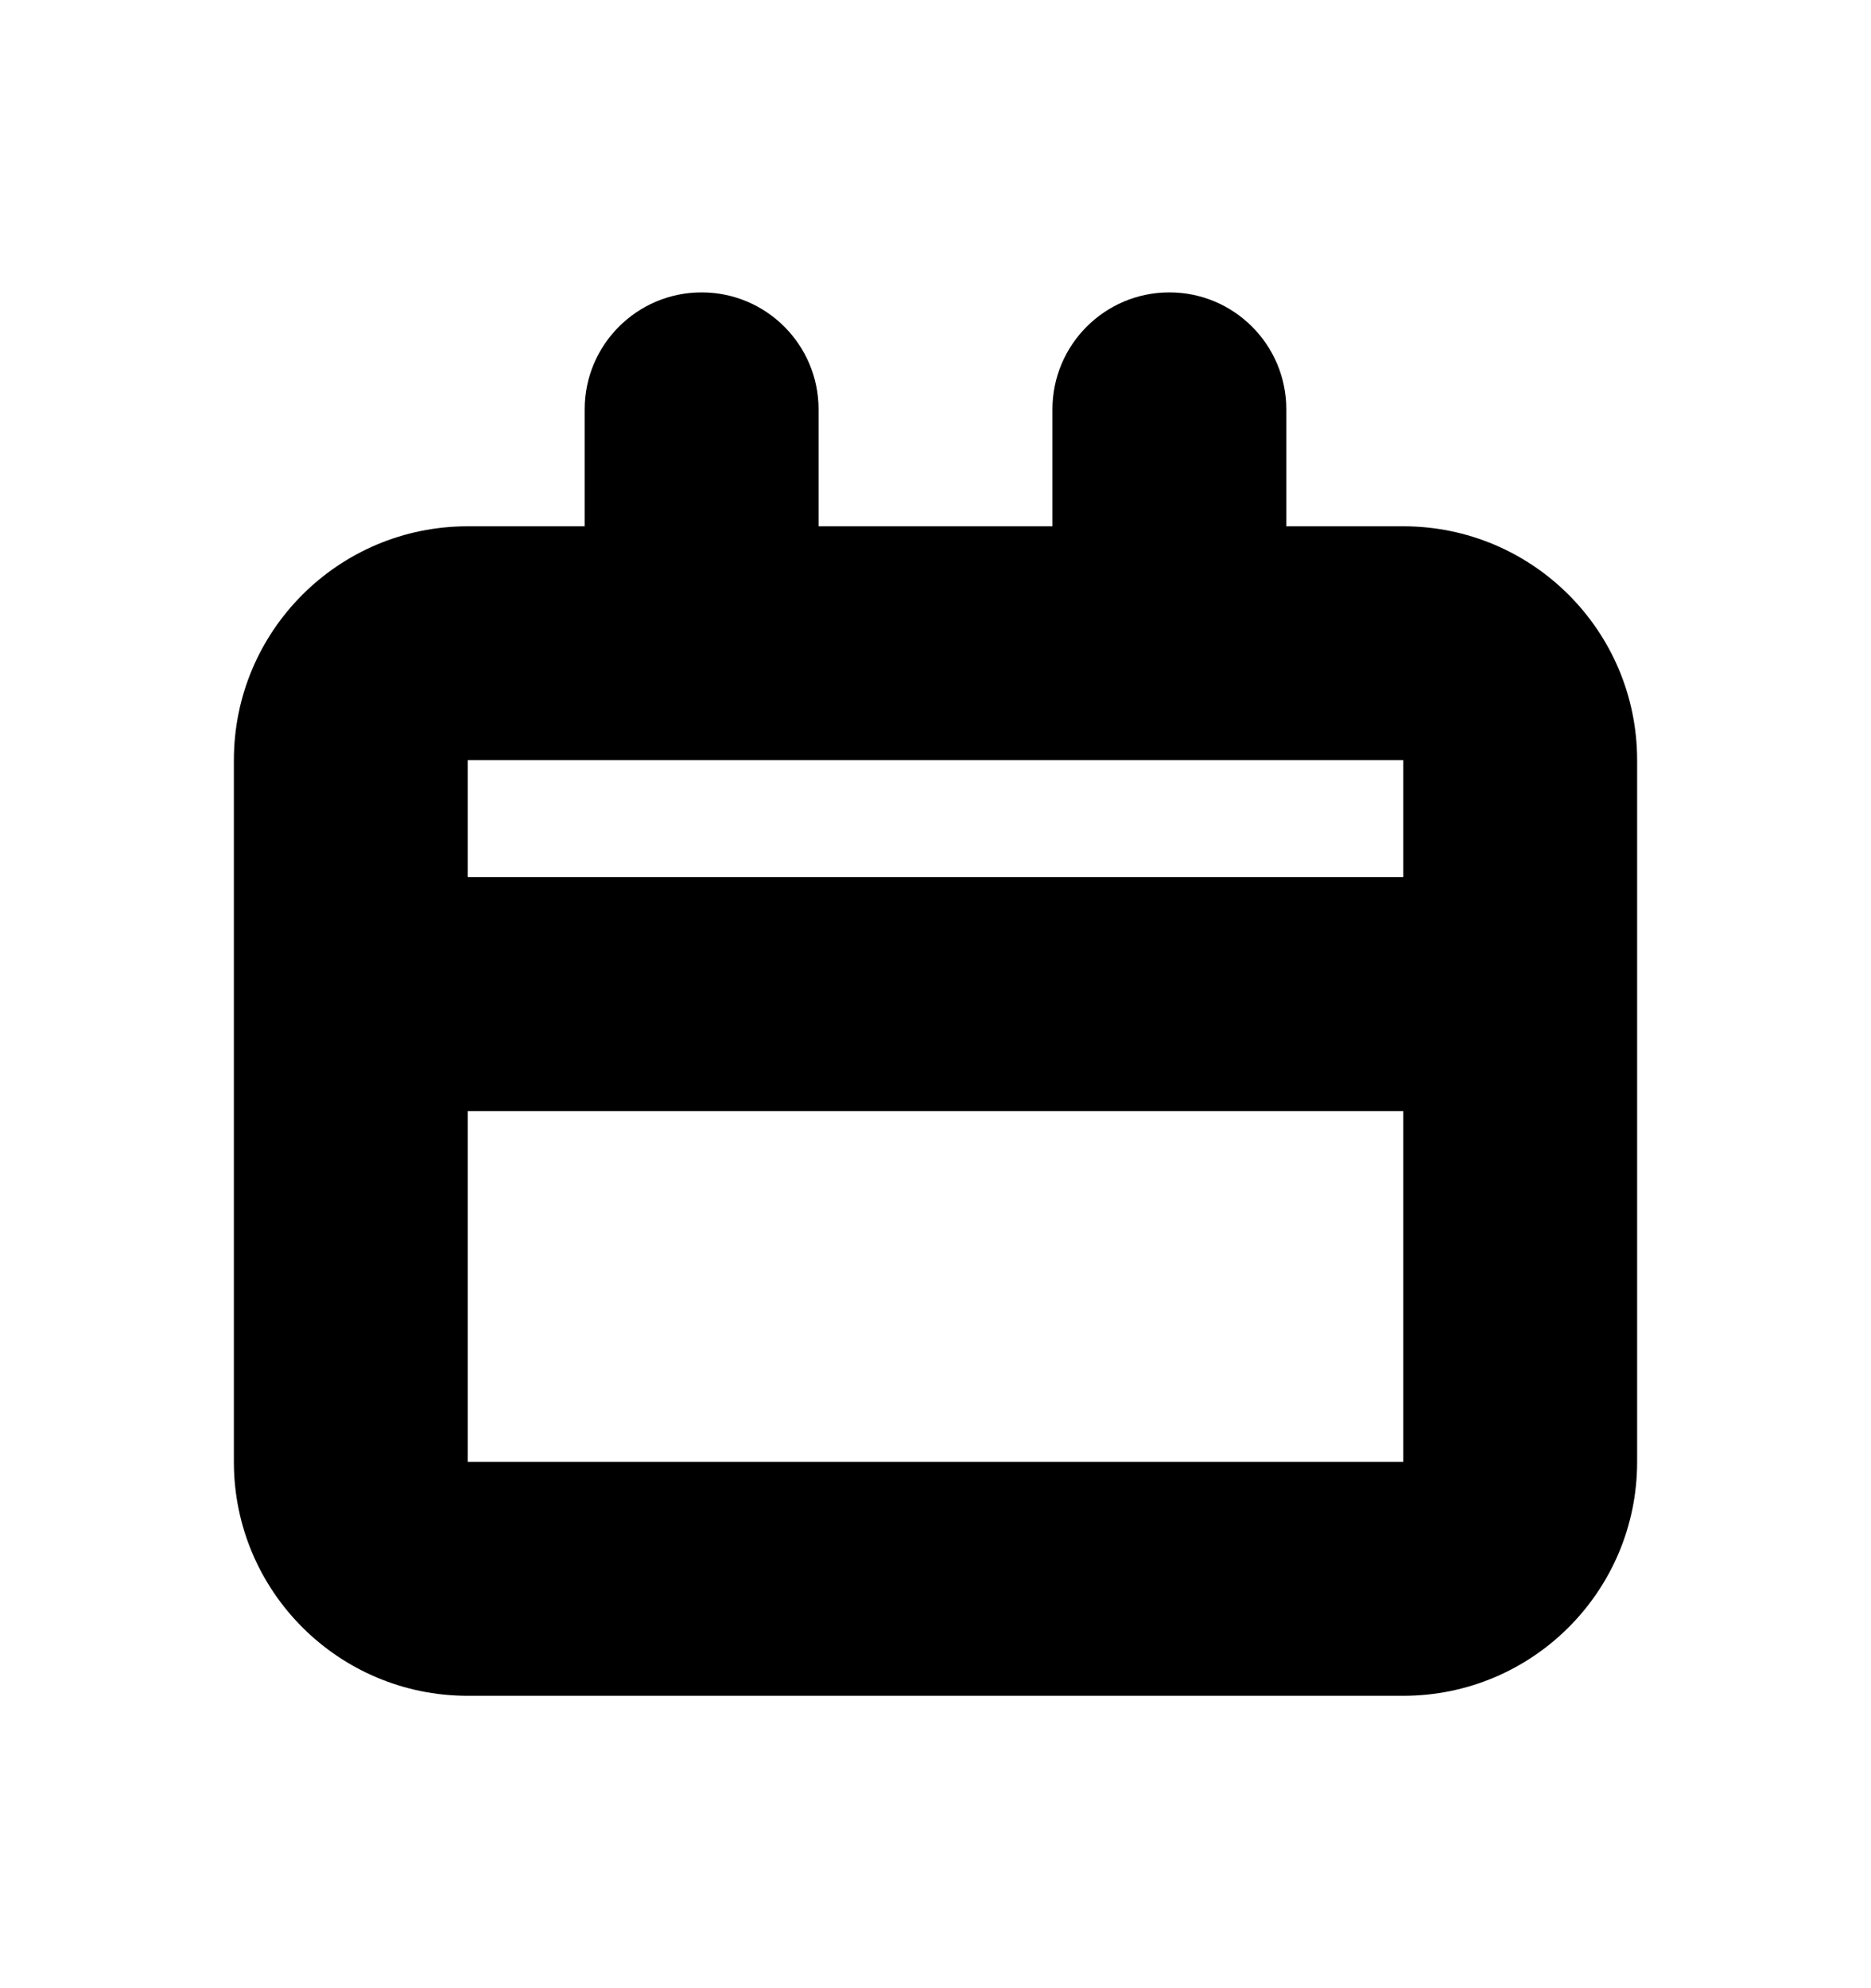<svg width="16" height="17" viewBox="0 0 16 17" xmlns="http://www.w3.org/2000/svg">
<path fill-rule="evenodd" clip-rule="evenodd" d="M6 2.5C6.552 2.5 7 2.948 7 3.5V4.5H9V3.5C9 2.948 9.448 2.5 10 2.5C10.552 2.5 11 2.948 11 3.5V4.5H12C13.105 4.5 14 5.395 14 6.5V12.5C14 13.605 13.105 14.5 12 14.5H4C2.895 14.5 2 13.605 2 12.5V6.5C2 5.395 2.895 4.5 4 4.5H5V3.5C5 2.948 5.448 2.5 6 2.5ZM4 6.5H12V7.5H4V6.5ZM4 9.5V12.5H12V9.5H4Z" fill="currentColor"/>
</svg>
